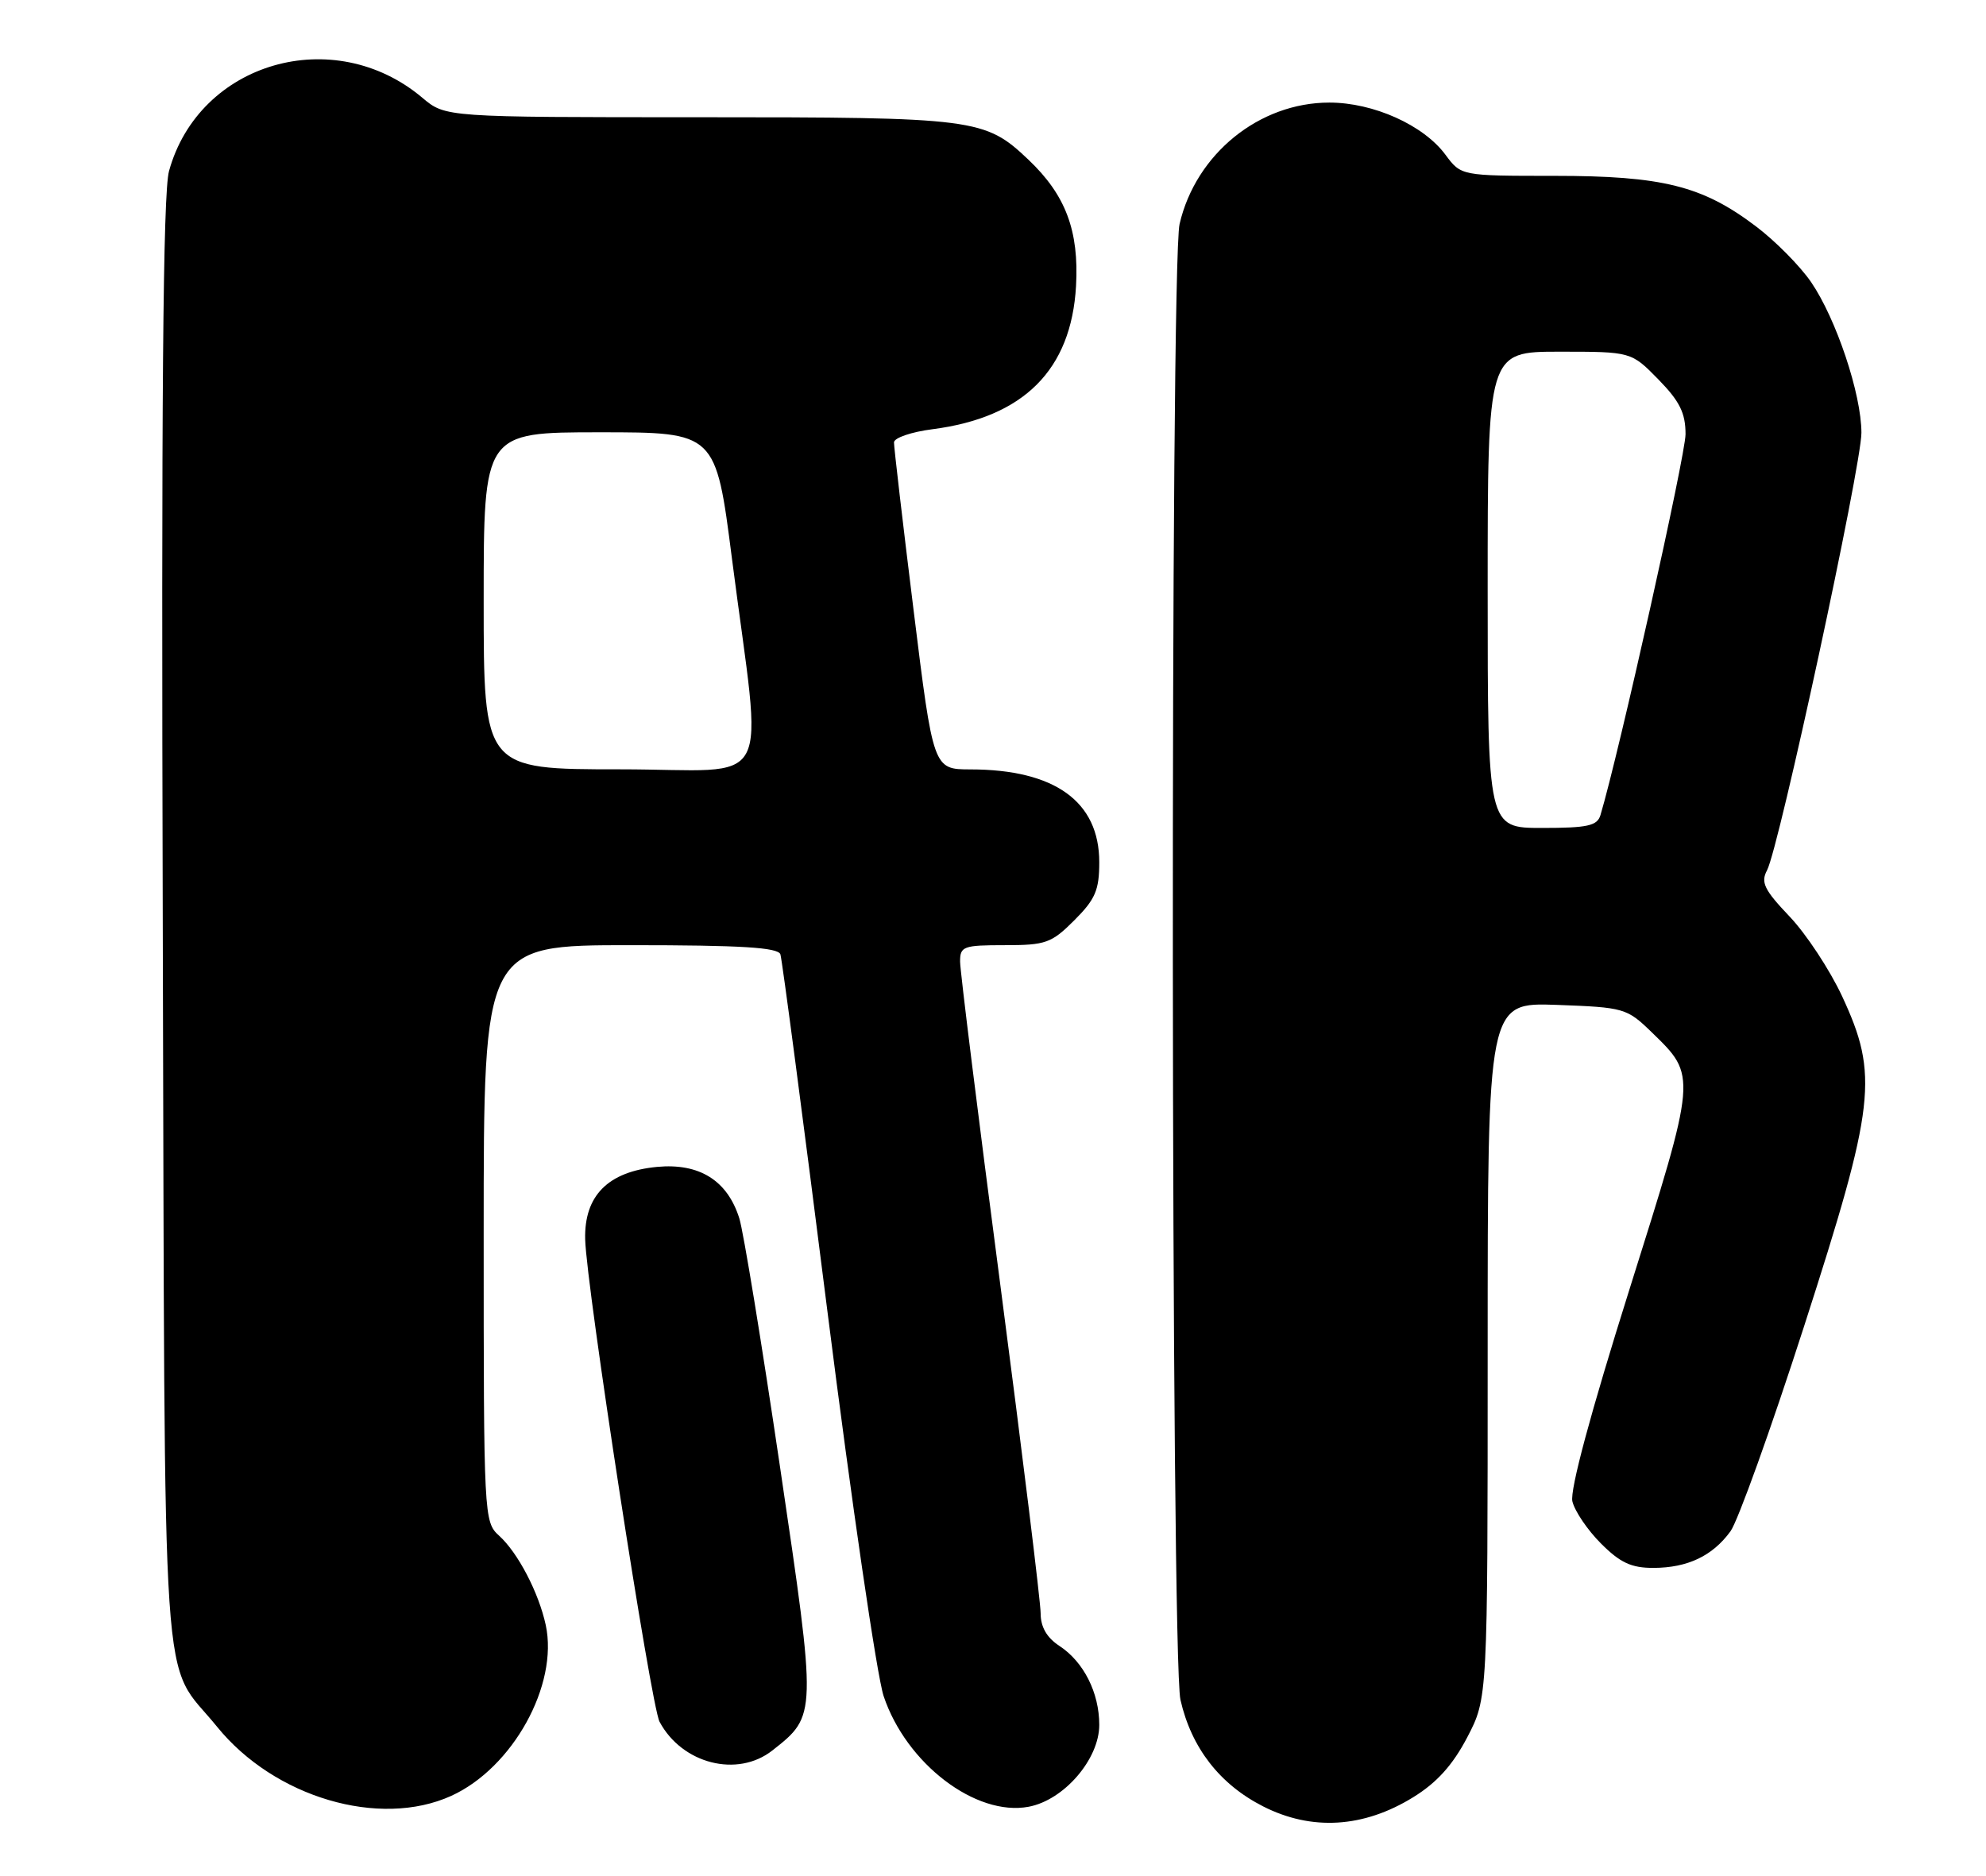 <?xml version="1.0" encoding="UTF-8" standalone="no"?>
<!DOCTYPE svg PUBLIC "-//W3C//DTD SVG 1.1//EN" "http://www.w3.org/Graphics/SVG/1.1/DTD/svg11.dtd" >
<svg xmlns="http://www.w3.org/2000/svg" xmlns:xlink="http://www.w3.org/1999/xlink" version="1.1" viewBox="0 0 271 256">
 <g >
 <path fill="currentColor"
d=" M 192.84 245.29 C 196.07 243.30 198.23 240.90 200.21 237.12 C 203.00 231.77 203.00 231.77 203.00 184.29 C 203.00 136.81 203.00 136.81 212.45 137.15 C 221.64 137.49 221.99 137.59 225.40 140.90 C 231.56 146.88 231.58 146.65 222.34 176.00 C 217.06 192.77 214.20 203.38 214.56 204.91 C 214.87 206.23 216.62 208.82 218.46 210.66 C 221.10 213.30 222.61 214.00 225.65 213.99 C 230.29 213.97 233.68 212.36 236.13 209.00 C 237.14 207.62 241.66 195.03 246.18 181.00 C 255.93 150.73 256.38 146.76 251.36 135.96 C 249.68 132.36 246.46 127.46 244.19 125.08 C 240.73 121.44 240.24 120.43 241.12 118.78 C 242.75 115.73 254.00 63.58 254.00 59.07 C 254.00 53.81 250.57 43.54 247.14 38.51 C 245.64 36.32 242.25 32.88 239.59 30.88 C 232.30 25.36 226.85 24.00 212.07 24.00 C 199.38 24.00 199.38 24.00 197.24 21.12 C 194.25 17.07 187.41 14.00 181.40 14.00 C 171.82 14.00 163.18 21.01 160.96 30.57 C 159.66 36.18 159.77 226.27 161.08 232.00 C 162.57 238.55 166.44 243.53 172.36 246.54 C 178.99 249.91 186.08 249.47 192.84 245.29 Z  M 61.56 245.11 C 69.96 241.30 76.23 229.97 74.47 221.79 C 73.51 217.35 70.67 211.92 68.11 209.60 C 66.03 207.72 66.00 207.08 66.00 168.35 C 66.00 129.00 66.00 129.00 86.03 129.00 C 101.16 129.00 106.17 129.31 106.49 130.25 C 106.72 130.94 109.61 152.88 112.91 179.00 C 116.21 205.12 119.66 228.75 120.58 231.50 C 123.67 240.71 133.15 247.94 140.36 246.59 C 145.18 245.69 150.00 240.10 150.00 235.42 C 150.00 231.02 147.87 226.80 144.55 224.63 C 142.83 223.50 142.00 222.05 142.00 220.18 C 142.00 218.66 139.53 198.53 136.51 175.45 C 133.48 152.38 131.01 132.49 131.01 131.25 C 131.00 129.16 131.44 129.00 137.10 129.00 C 142.70 129.00 143.48 128.72 146.60 125.60 C 149.46 122.74 150.00 121.49 150.00 117.68 C 150.00 109.39 143.93 105.02 132.42 105.01 C 127.35 105.00 127.35 105.00 124.66 83.25 C 123.18 71.29 121.98 61.00 121.99 60.38 C 121.99 59.76 124.36 58.95 127.25 58.58 C 139.69 56.97 146.18 50.49 146.83 39.04 C 147.25 31.50 145.42 26.62 140.34 21.80 C 134.40 16.16 133.14 16.00 95.43 16.00 C 60.79 16.00 60.79 16.00 57.64 13.35 C 45.55 3.15 27.15 8.48 23.06 23.36 C 22.24 26.36 22.00 54.60 22.21 126.00 C 22.53 236.12 21.85 226.07 29.62 235.67 C 37.43 245.31 51.78 249.55 61.56 245.11 Z  M 105.39 238.91 C 111.47 234.12 111.47 234.24 106.45 200.29 C 103.95 183.36 101.44 168.04 100.88 166.27 C 99.25 161.10 95.42 158.72 89.66 159.26 C 82.97 159.90 79.70 163.19 79.85 169.15 C 80.00 175.52 88.83 232.82 90.00 234.99 C 93.07 240.74 100.62 242.66 105.39 238.91 Z  M 203.00 80.50 C 203.00 48.00 203.00 48.00 212.80 48.00 C 222.59 48.00 222.59 48.00 226.30 51.79 C 229.21 54.77 230.00 56.37 230.00 59.26 C 230.00 62.13 220.90 102.87 218.39 111.25 C 217.95 112.71 216.64 113.00 210.43 113.00 C 203.00 113.00 203.00 113.00 203.00 80.50 Z  M 66.00 82.00 C 66.00 59.00 66.00 59.00 81.83 59.00 C 97.67 59.00 97.67 59.00 99.88 76.25 C 104.05 108.70 106.00 105.00 84.64 105.00 C 66.00 105.00 66.00 105.00 66.00 82.00 Z "/>
</g>
</svg>
